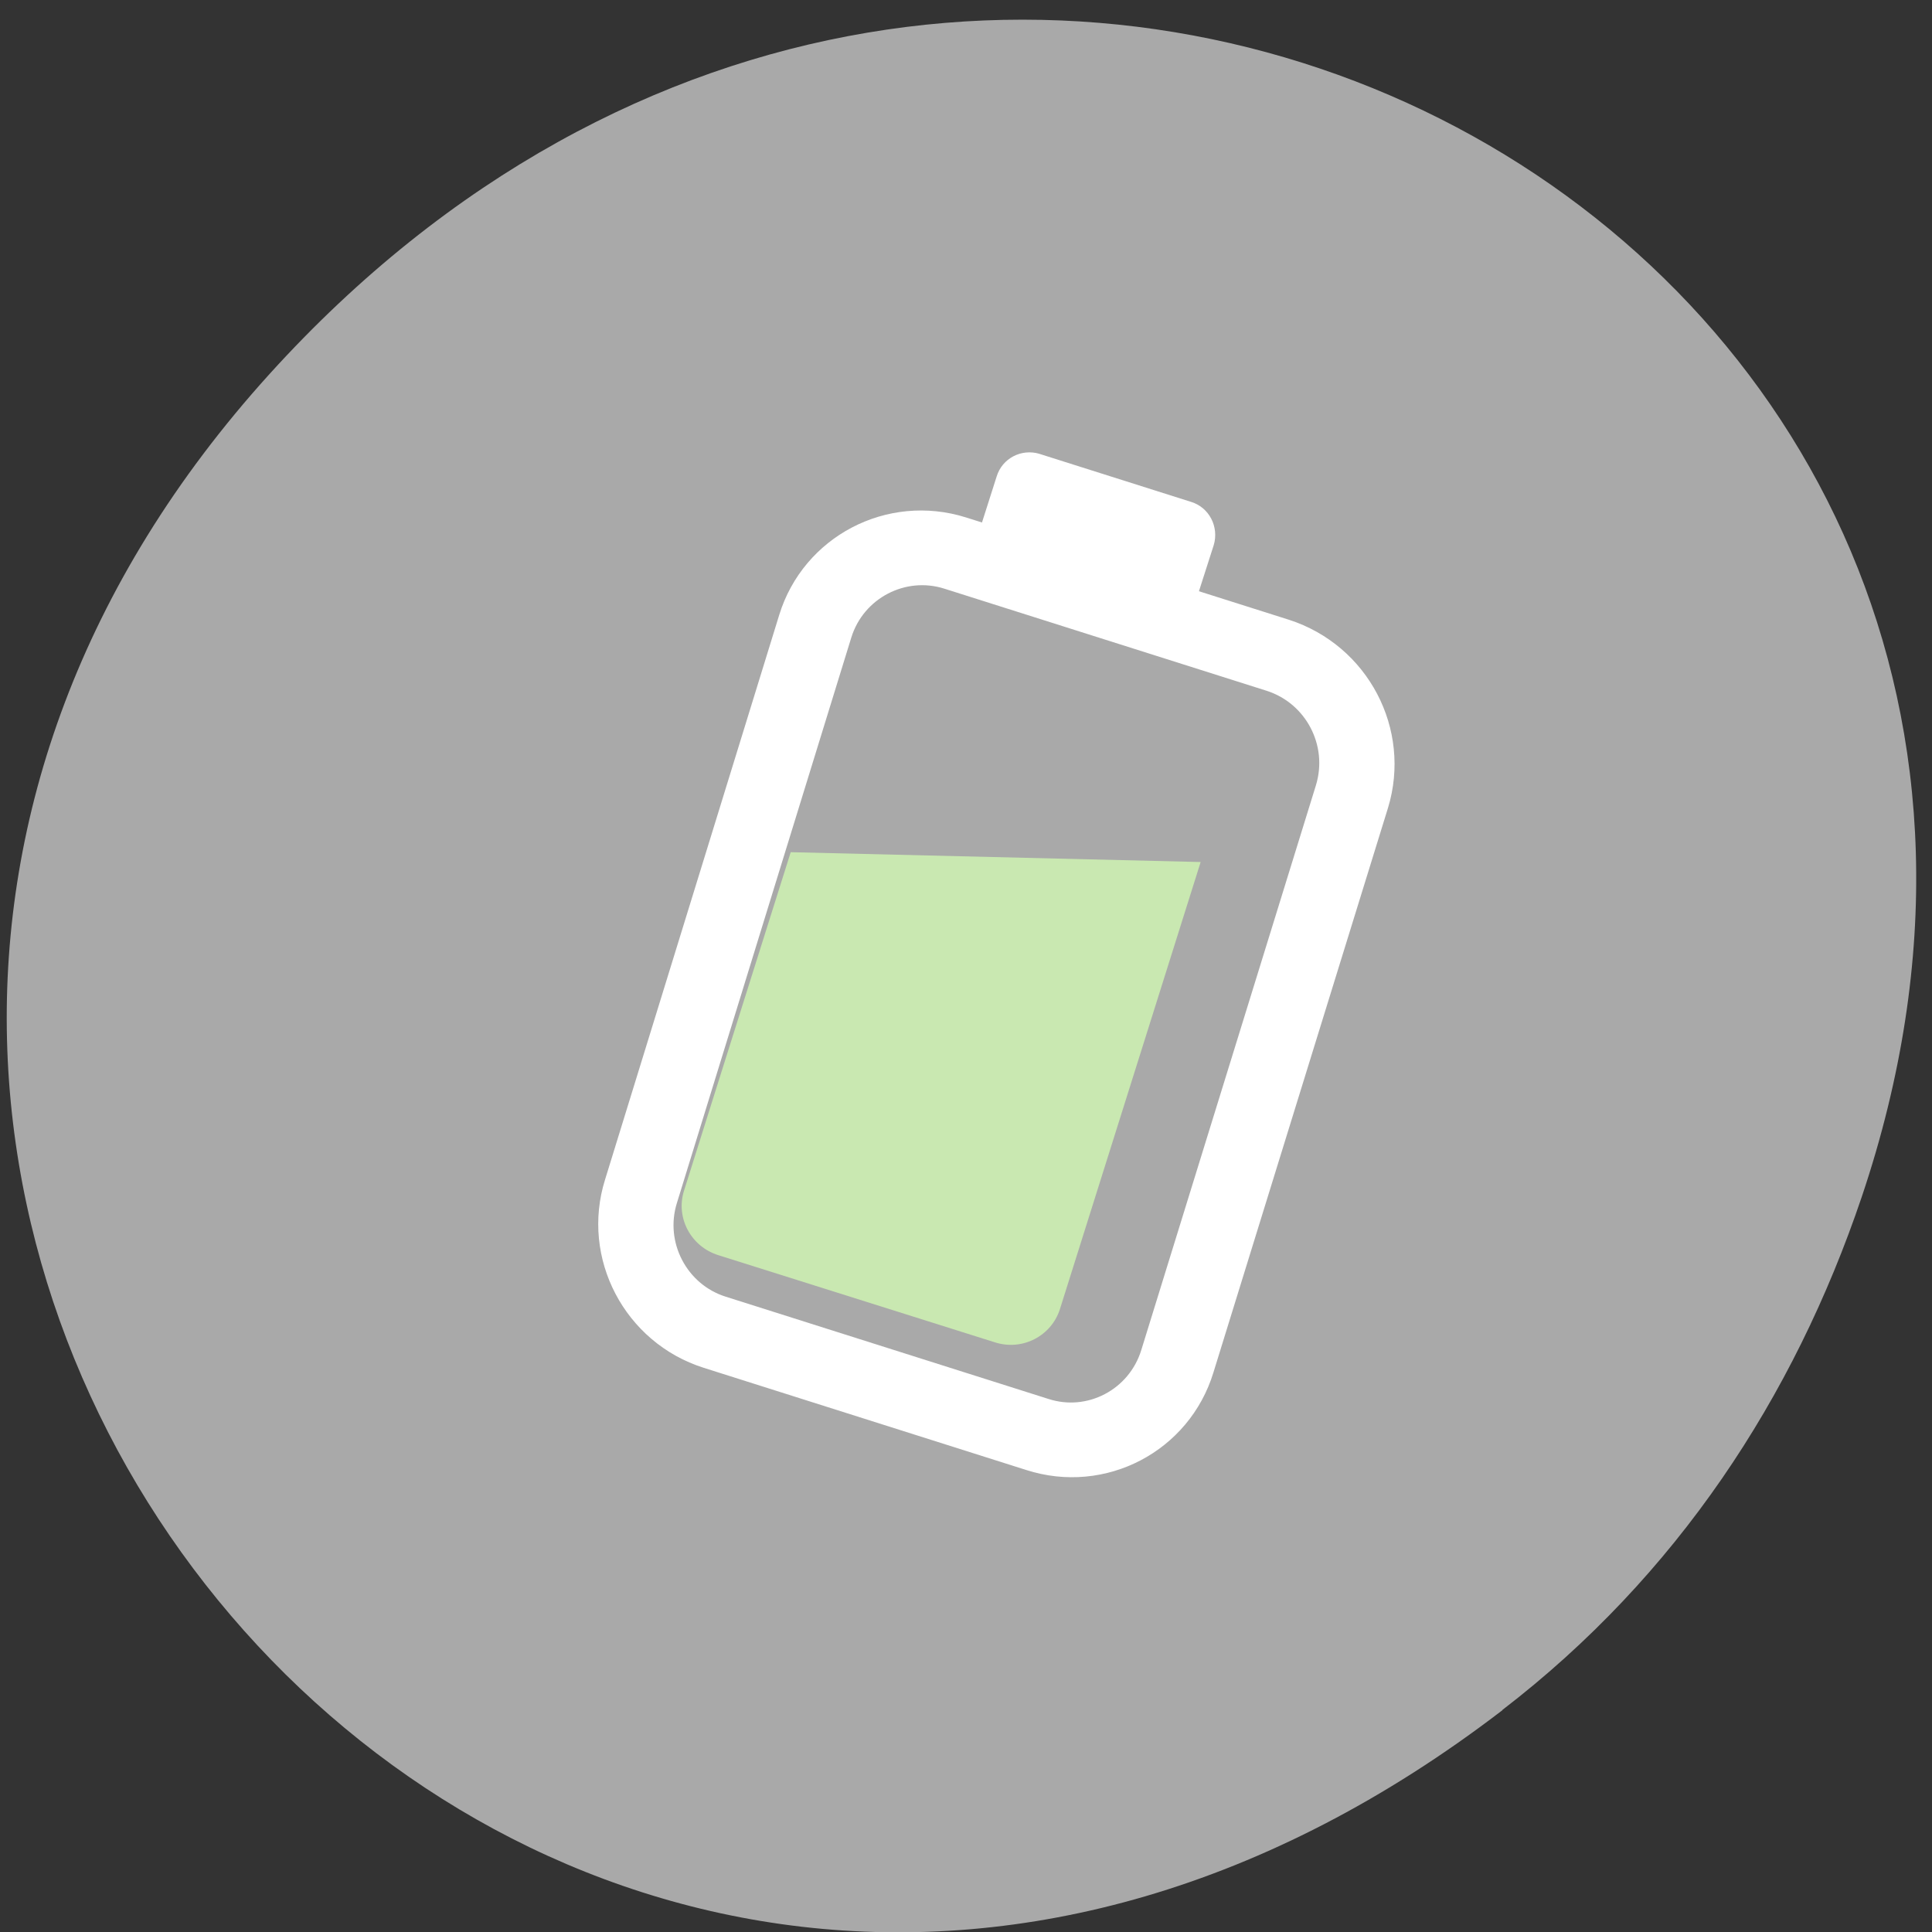 <svg xmlns="http://www.w3.org/2000/svg" viewBox="0 0 22 22"><rect x="0" y="0" width="22" height="22" fill="#333333" stroke="none"/><g fill="#a9a9a9"><path d="m 17.11 19.473 c -10.813 8.289 -22.723 -5.629 -14.04 -15.215 c 8.184 -9.03 21.82 -1.582 18.13 9.371 c -0.773 2.289 -2.109 4.32 -4.094 5.844"/><path d="m 105.54 872.27 l 44.795 -0.009 c 8.208 0.035 14.87 6.744 14.892 15.09 l -0.041 79.38 c 0.022 8.345 -6.643 15.11 -14.851 15.07 l -44.795 0.009 c -8.194 0.009 -14.87 -6.744 -14.835 -15.06 l -0.016 -79.41 c -0.009 -8.301 6.657 -15.06 14.851 -15.07" transform="matrix(0.082 0.026 -0.025 0.081 24.03 -67.1)" stroke="#fff" stroke-linejoin="round" stroke-linecap="round" stroke-width="10"/></g><path d="m 13.672 9.816 l -1.602 5.09 c -0.098 0.309 -0.43 0.48 -0.742 0.379 l -3.148 -0.992 c -0.313 -0.098 -0.488 -0.426 -0.391 -0.734 l 1.215 -3.855" fill="#c9e8b1"/><path d="m 11.836 5.168 l 1.727 0.547 c 0.207 0.063 0.32 0.285 0.258 0.492 l -0.234 0.73 c -0.063 0.207 -0.281 0.324 -0.488 0.258 l -1.73 -0.543 c -0.203 -0.066 -0.316 -0.285 -0.254 -0.492 l 0.234 -0.734 c 0.063 -0.207 0.281 -0.32 0.488 -0.258" fill="#fff"/></svg>